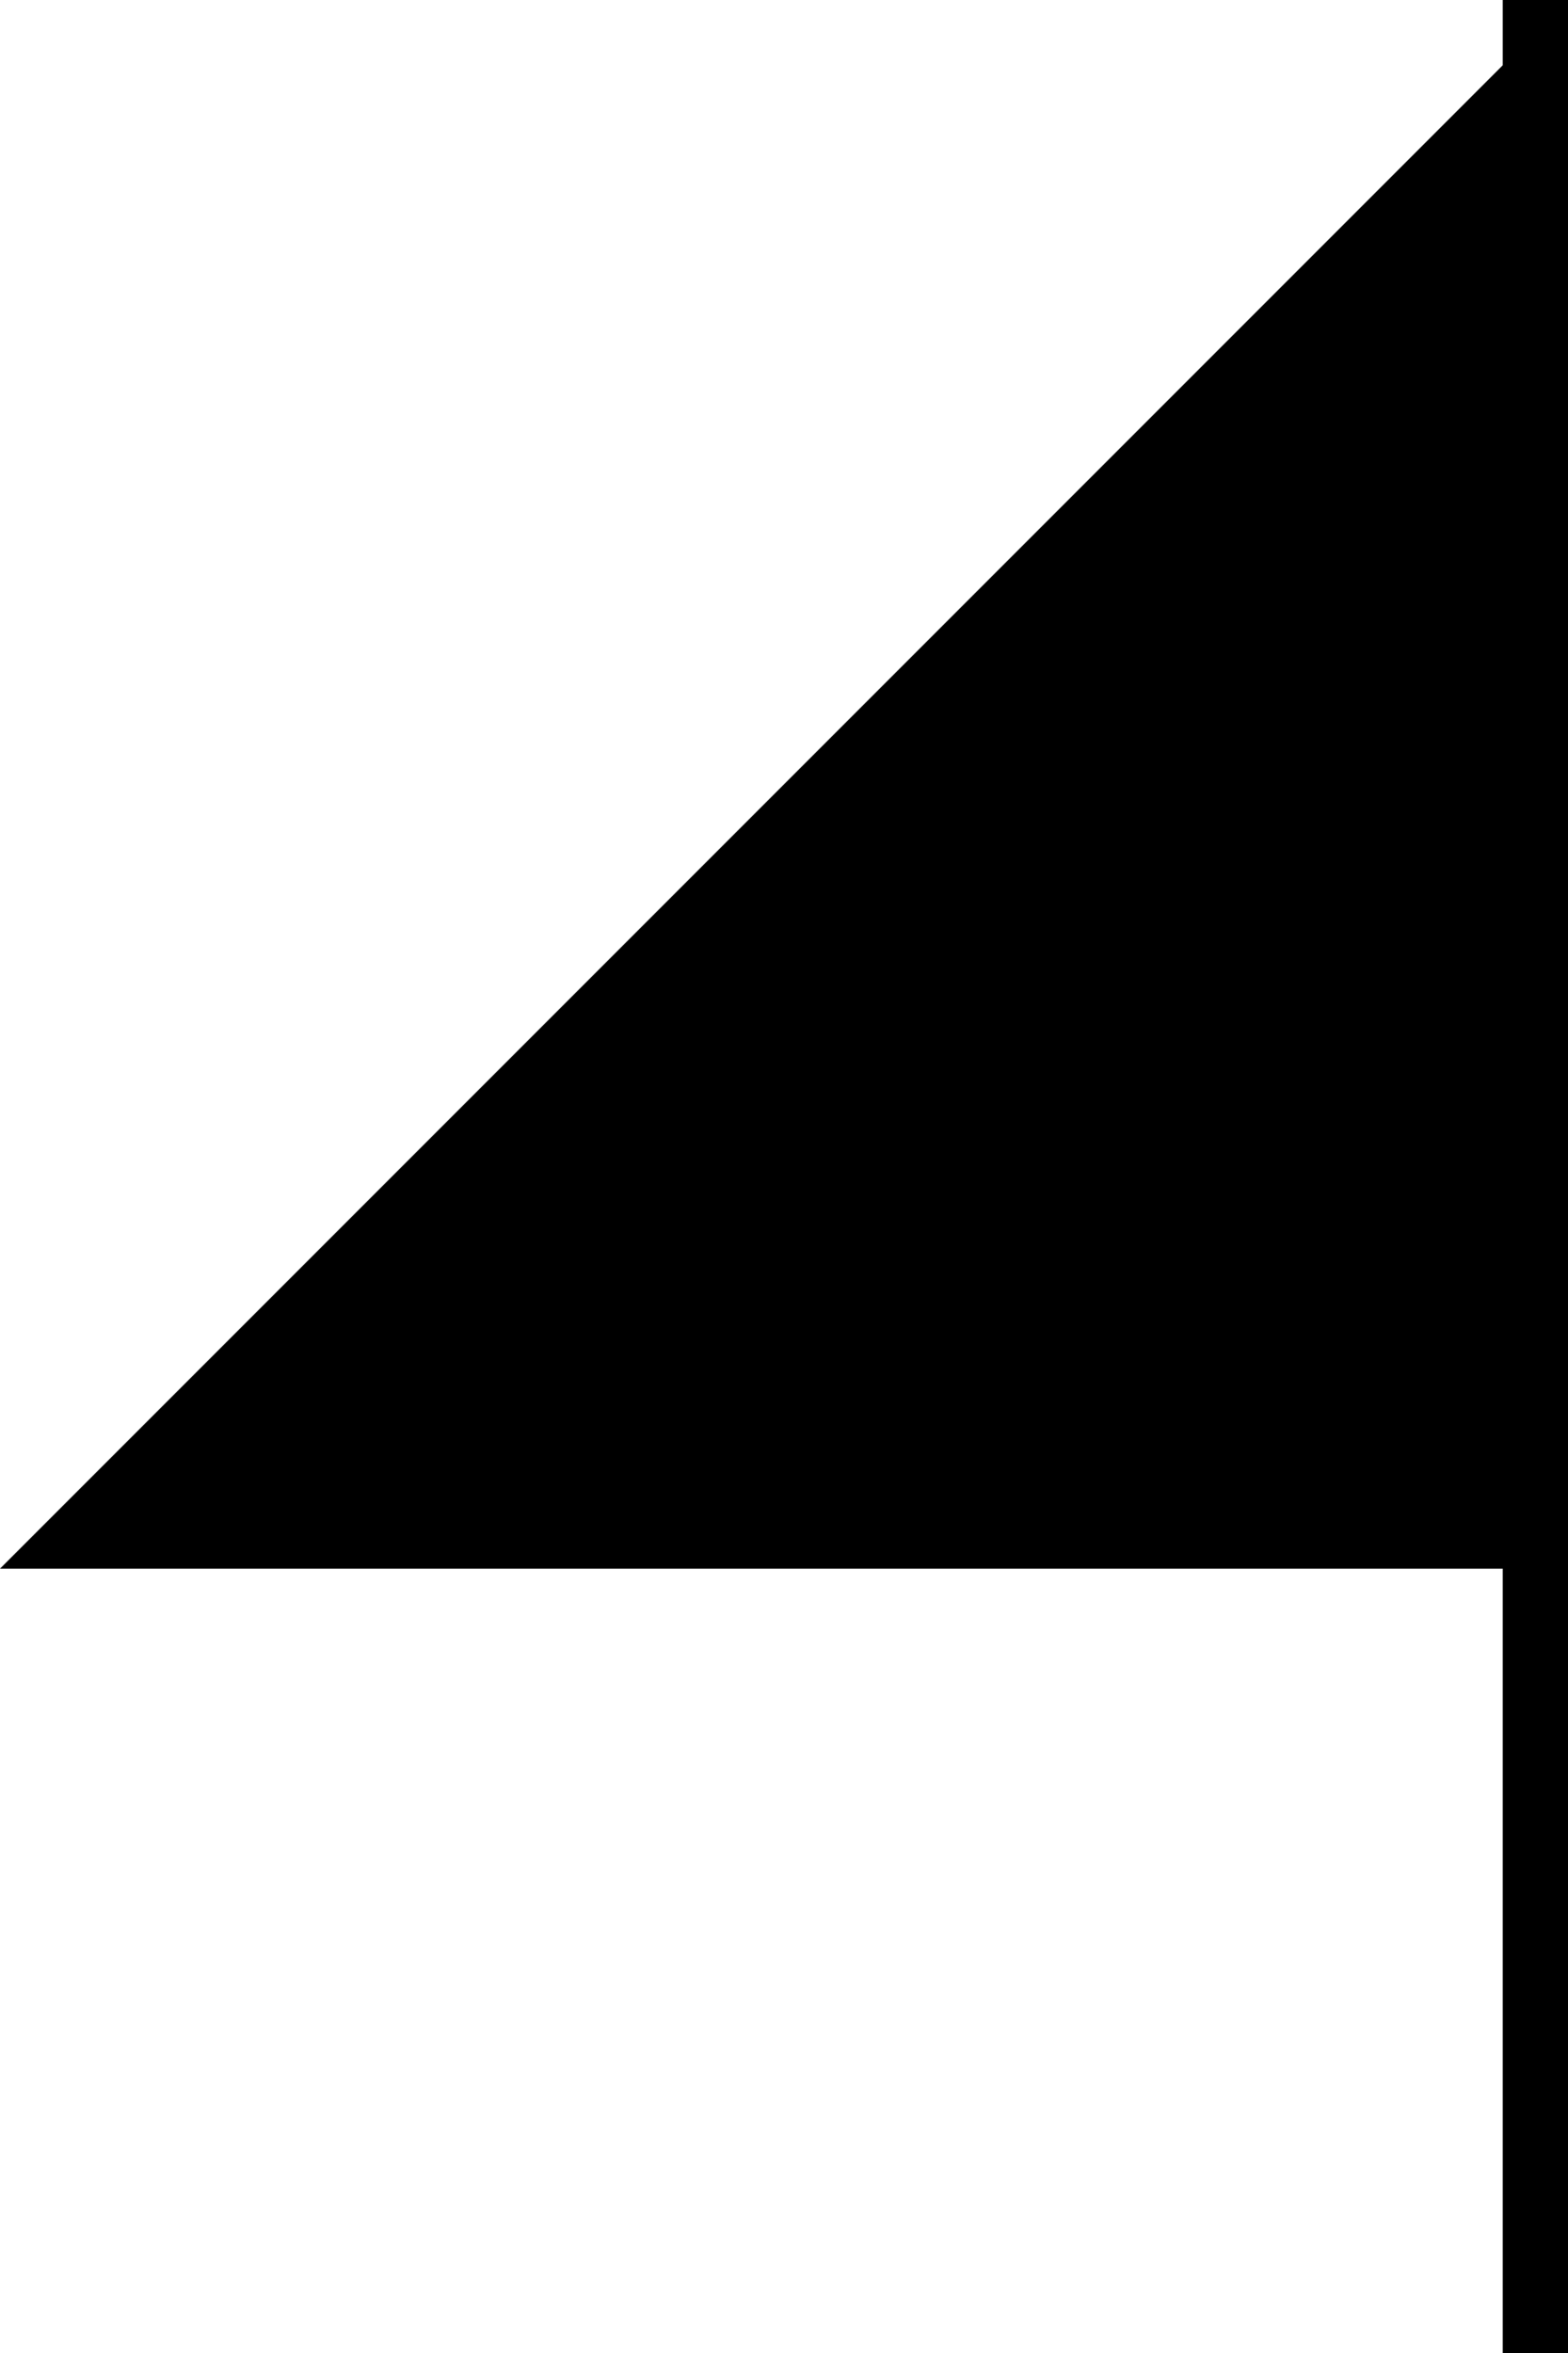 <svg width="240" height="360" viewBox="0 0 240 360" fill="none" xmlns="http://www.w3.org/2000/svg">
<line x1="235" x2="235" y2="360" stroke="black" stroke-width="10"/>
<path d="M240 0V240H0L240 0Z" fill="black"/>
</svg>
